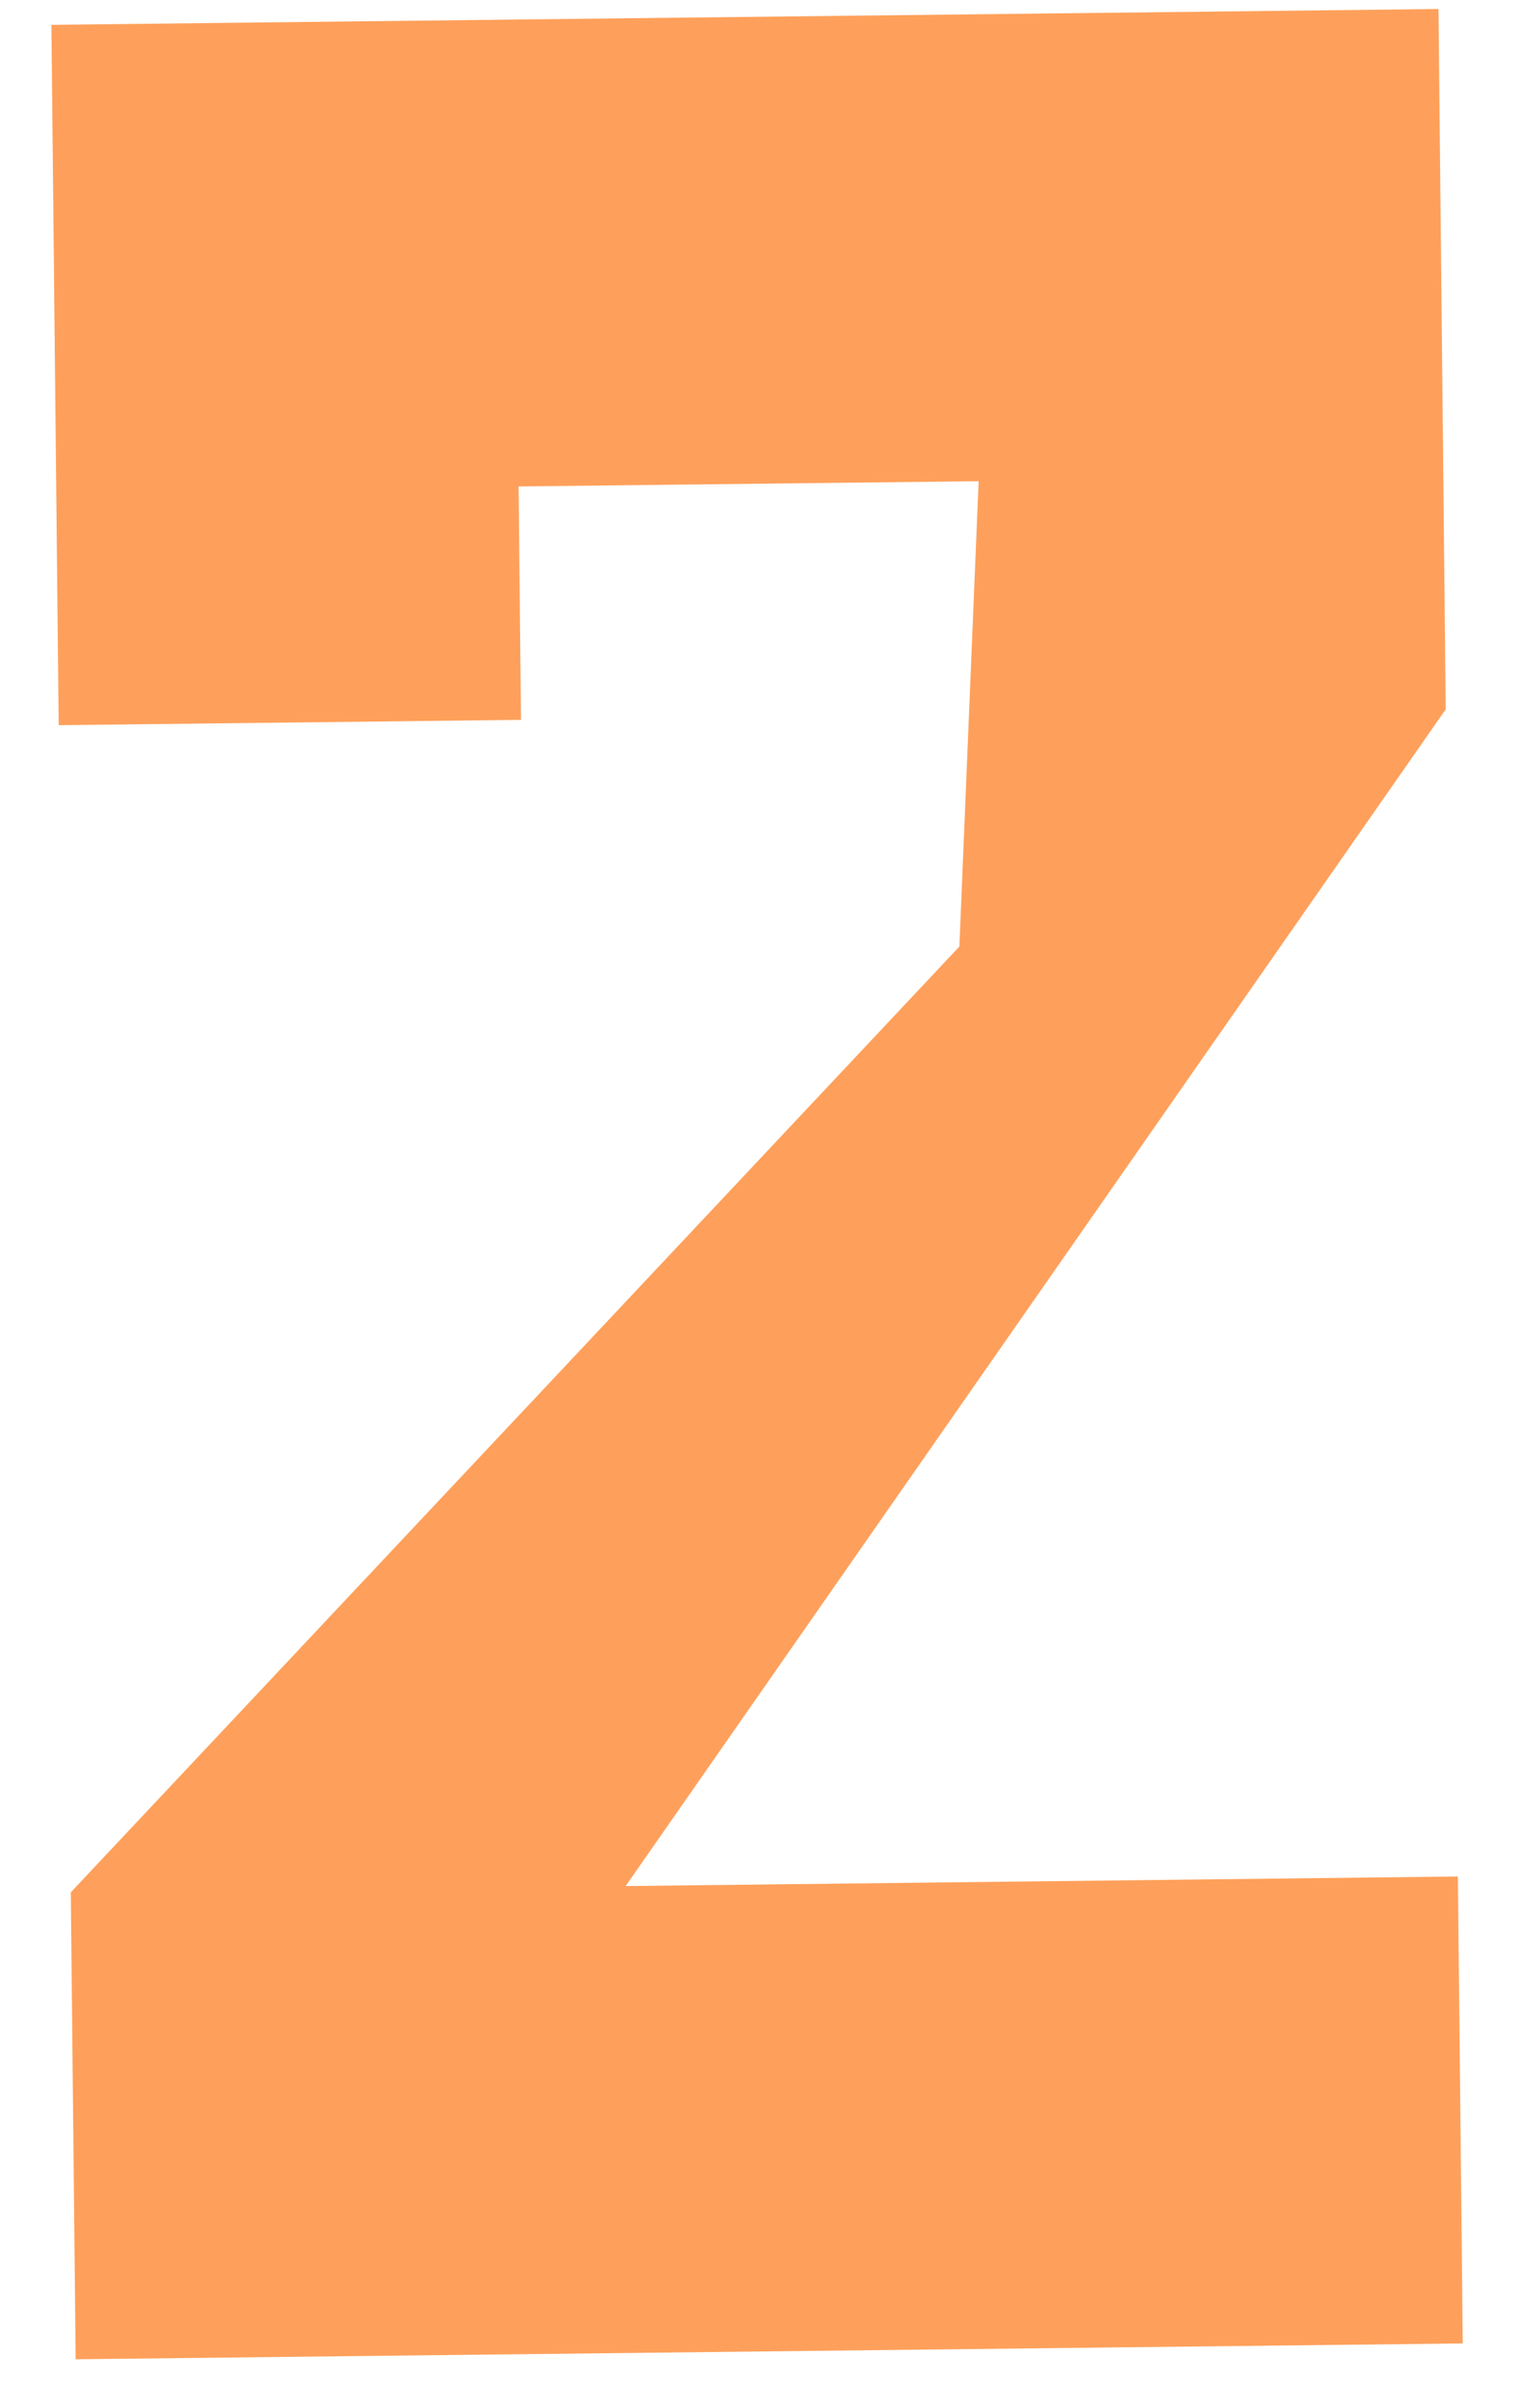 <svg width="24" height="38" viewBox="0 0 24 38" fill="none" xmlns="http://www.w3.org/2000/svg">
<path d="M0.811 0.392L22.698 0.142L22.812 11.193L9.872 29.761L23.004 29.61L23.081 36.978L1.194 37.228L1.117 29.86L15.138 14.936L15.442 7.593L8.183 7.676L8.221 11.359L0.926 11.443L0.811 0.392Z" fill="#FEA05B"/>
</svg>
